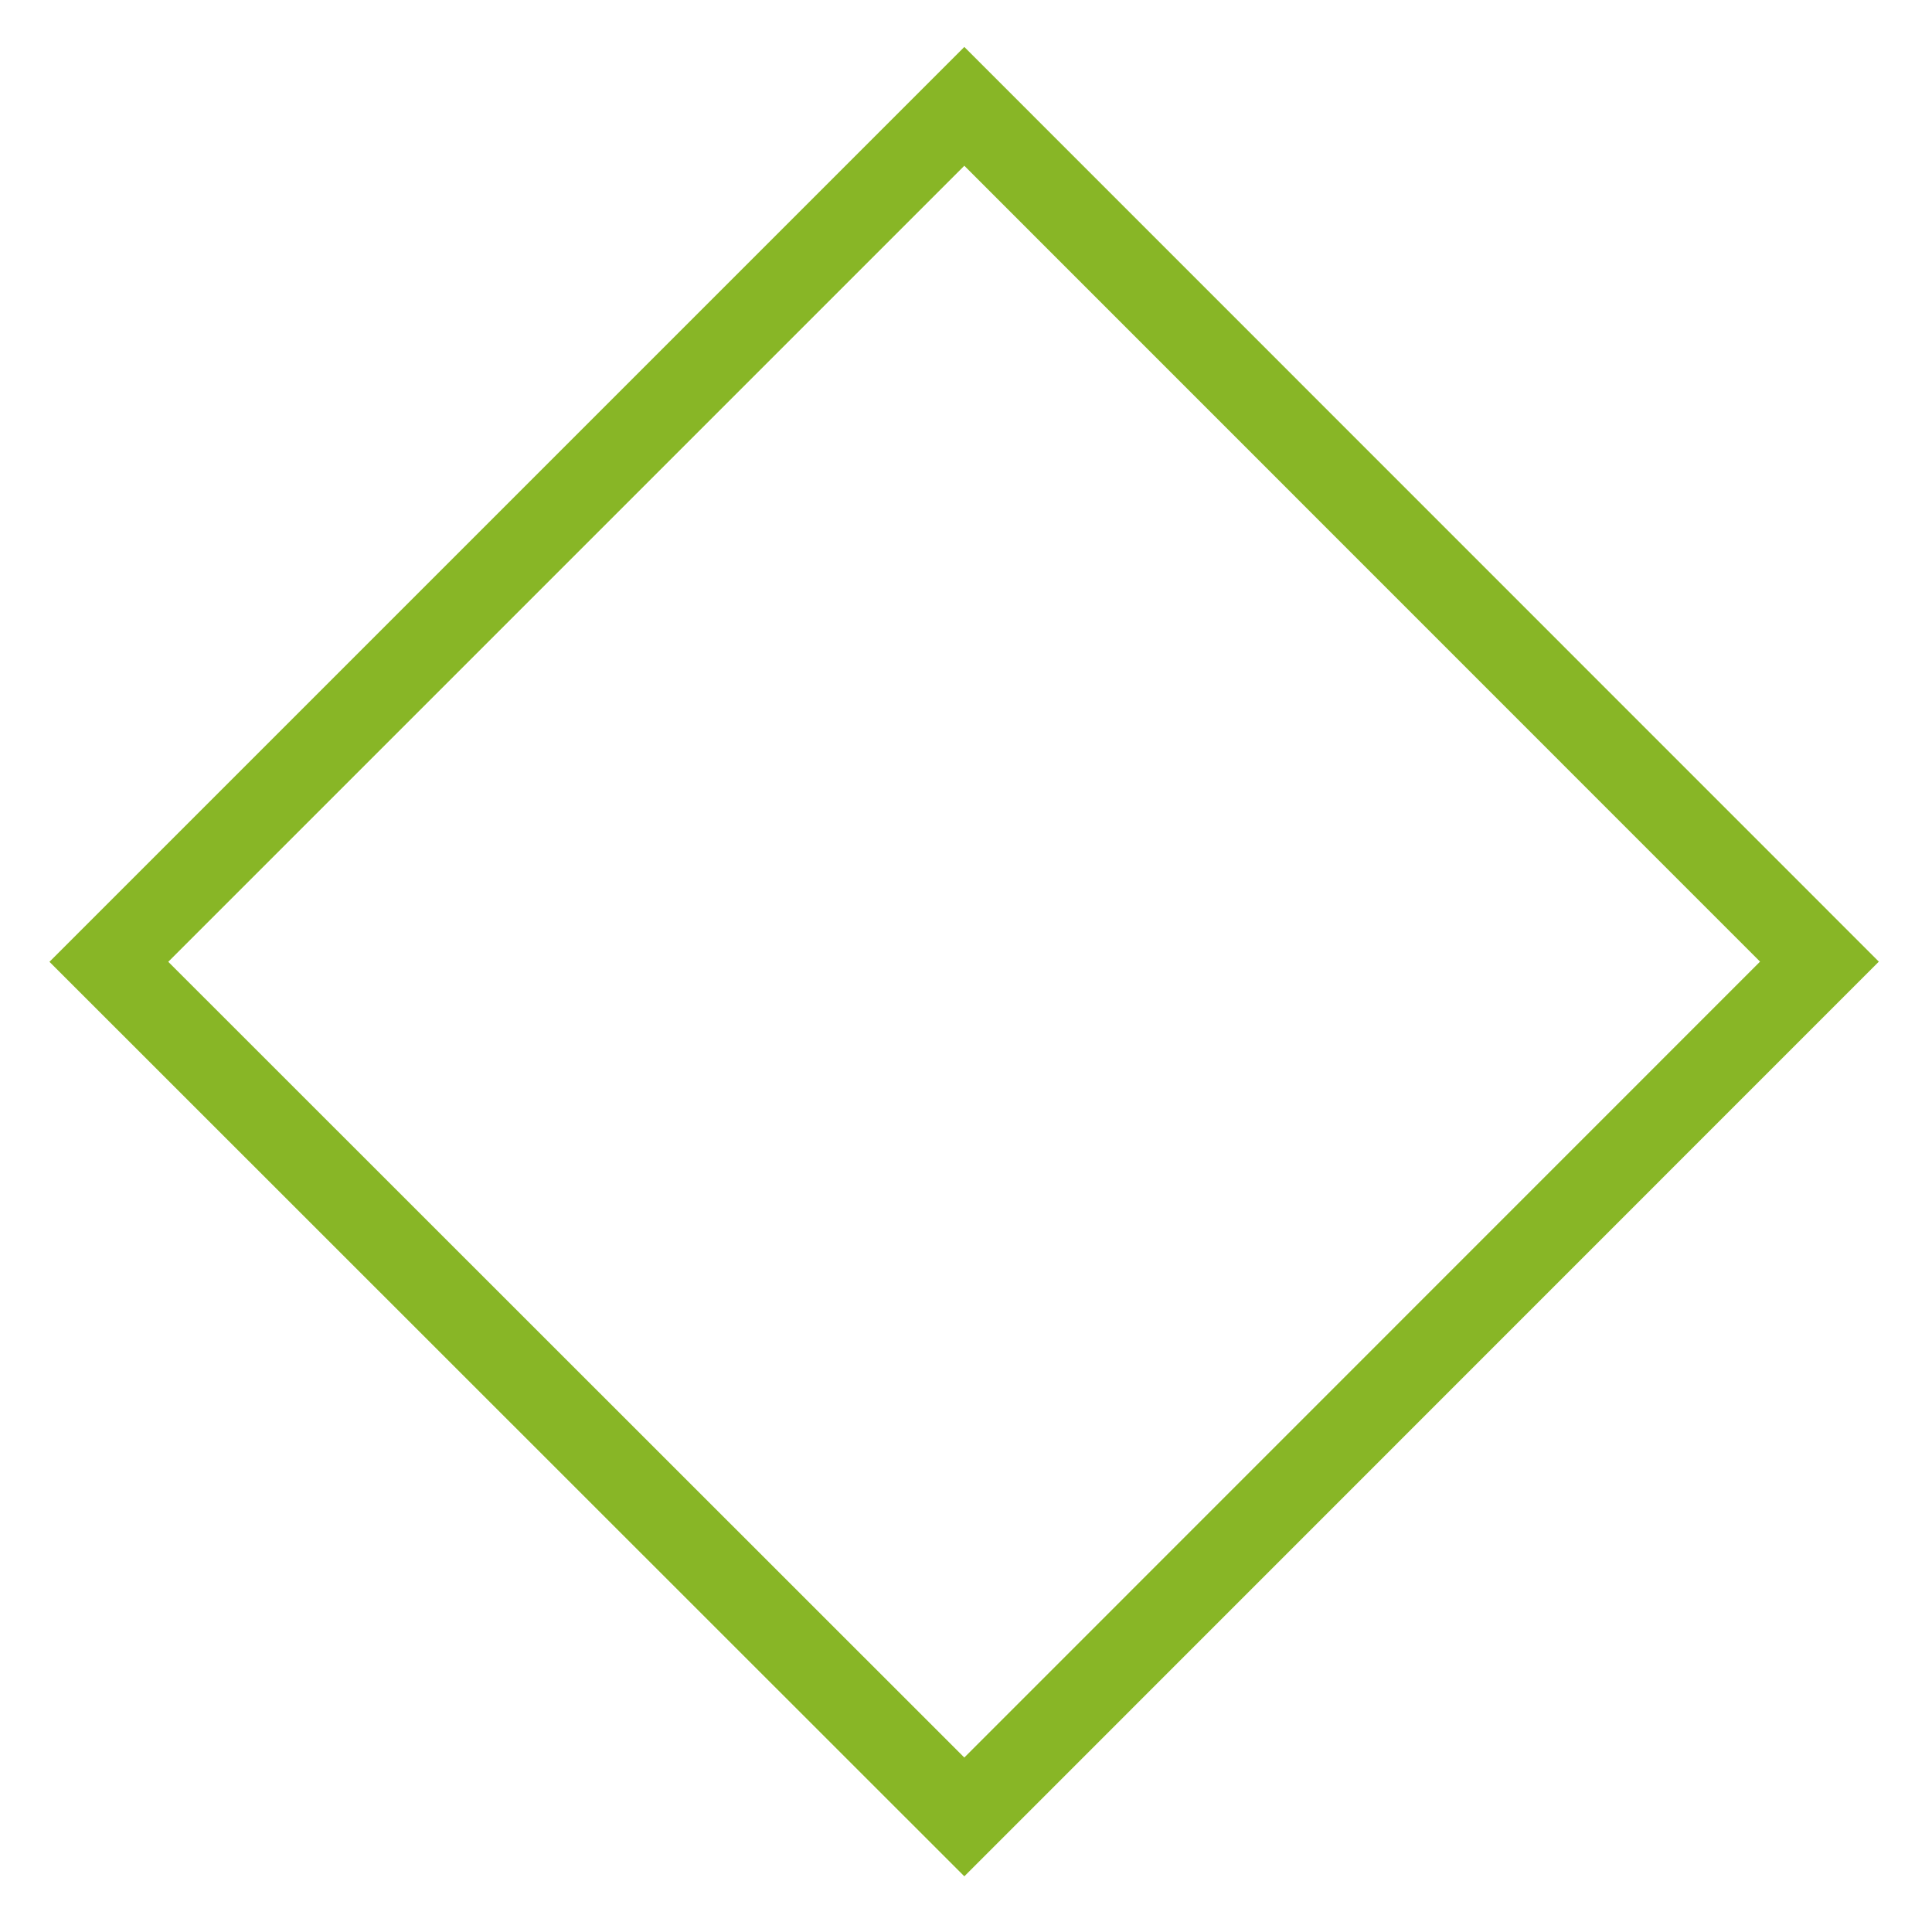 <svg xmlns="http://www.w3.org/2000/svg" width="23" height="23" viewBox="0 0 23 23"><path clip-rule="evenodd" fill="none" stroke="#88B626" stroke-miterlimit="10" d="M21.66 11.448L11.48 21.63 1.296 11.45 11.48 1.266z"/></svg>